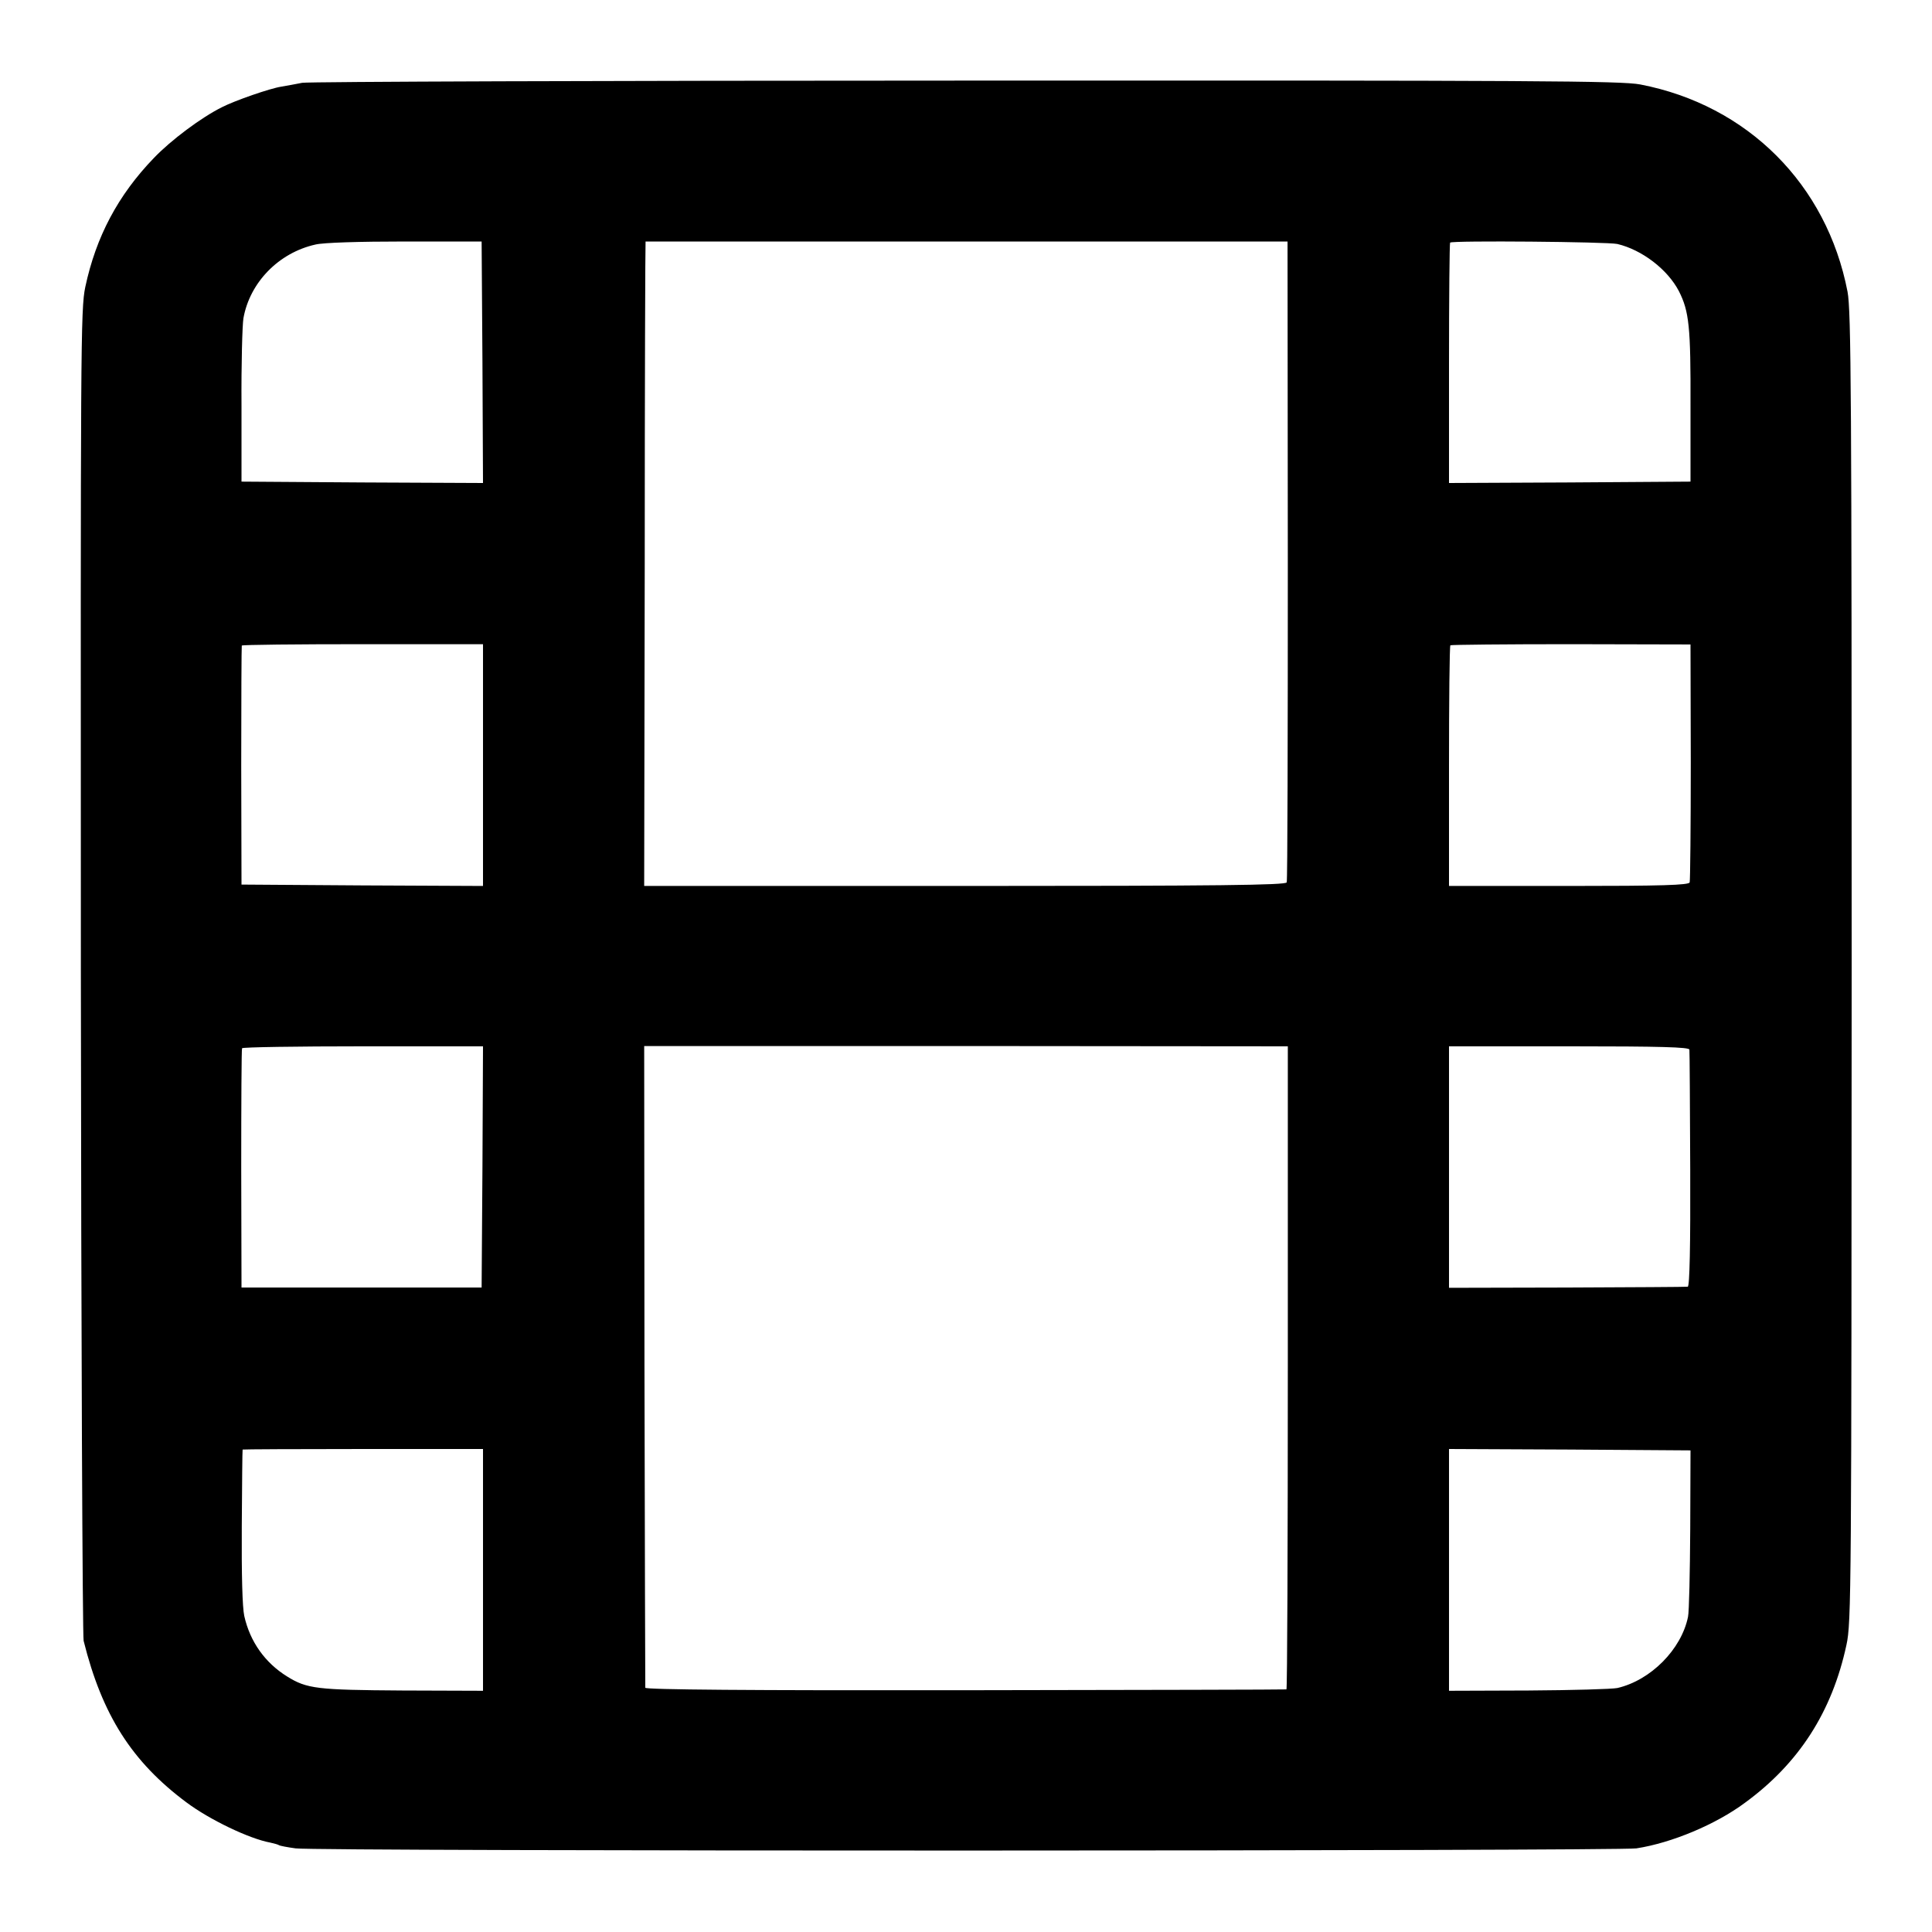 <?xml version="1.0" standalone="no"?>
<!DOCTYPE svg PUBLIC "-//W3C//DTD SVG 20010904//EN"
 "http://www.w3.org/TR/2001/REC-SVG-20010904/DTD/svg10.dtd">
<svg version="1.0" xmlns="http://www.w3.org/2000/svg"
 width="700pt" height="700pt" viewBox="0 0 700 700"
 preserveAspectRatio="xMidYMid meet">
<g transform="translate(0,700) scale(0.1,-0.1)"
fill="#000000" stroke="none">
<path d="M1095 6700 c-22 -4 -56 -11 -76 -14 -40 -6 -167 -50 -214 -74 -75
-37 -186 -120 -248 -185 -129 -134 -209 -284 -248 -467 -17 -81 -17 -205 -16
-2480 1 -1317 6 -2408 10 -2425 67 -269 175 -438 372 -585 84 -63 228 -132
304 -146 14 -3 28 -7 31 -9 4 -3 32 -8 61 -12 74 -11 4790 -10 4858 0 129 20
288 87 393 165 196 143 316 330 368 572 18 81 18 196 19 2455 0 2077 -2 2380
-15 2448 -75 389 -362 676 -751 751 -68 13 -374 15 -2443 14 -1301 0 -2383 -4
-2405 -8z m653 -1013 l2 -437 -437 2 -438 3 0 275 c-1 151 3 294 7 317 23 129
127 237 261 267 28 7 158 11 325 11 l277 0 3 -438z m2918 -717 c0 -635 -1
-1161 -4 -1167 -3 -10 -246 -13 -1166 -13 l-1162 0 2 1168 c0 642 2 1167 3
1167 0 0 524 0 1164 0 l1162 0 1 -1155z m1194 1146 c89 -21 182 -92 223 -171
37 -73 43 -129 42 -415 l0 -275 -438 -3 -437 -2 0 433 c0 239 2 436 4 438 8 8
570 3 606 -5z m-4110 -1888 l0 -438 -437 2 -438 3 -1 430 c0 237 1 433 2 436
2 3 199 5 438 5 l436 0 0 -438z m4376 12 c0 -234 -2 -431 -4 -437 -3 -10 -100
-13 -438 -13 l-434 0 0 433 c0 239 2 436 5 439 3 2 199 4 437 4 l433 -1 1
-425z m-4378 -1468 l-3 -437 -435 0 -435 0 -1 430 c0 237 1 433 3 437 2 4 199
7 438 7 l435 0 -2 -437z m2918 -727 c0 -641 -2 -1166 -5 -1166 -3 -1 -527 -2
-1163 -3 -784 -1 -1159 2 -1160 9 0 5 -2 531 -3 1167 l-1 1158 1166 0 1166 -1
0 -1164z m1455 1152 c1 -7 2 -202 3 -434 1 -276 -2 -424 -9 -425 -5 -1 -202
-2 -437 -3 l-428 -1 0 438 0 437 435 0 c334 0 435 -3 436 -12z m-4371 -1885
l0 -438 -292 1 c-309 2 -346 6 -418 51 -79 49 -134 125 -155 219 -7 32 -10
150 -9 325 1 151 2 276 3 278 0 1 197 2 436 2 l435 0 0 -438z m4374 148 c-1
-157 -4 -300 -8 -318 -24 -118 -135 -230 -256 -258 -19 -4 -164 -8 -322 -9
l-288 -1 0 438 0 438 438 -2 437 -3 -1 -285z"/>
</g>
</svg>
